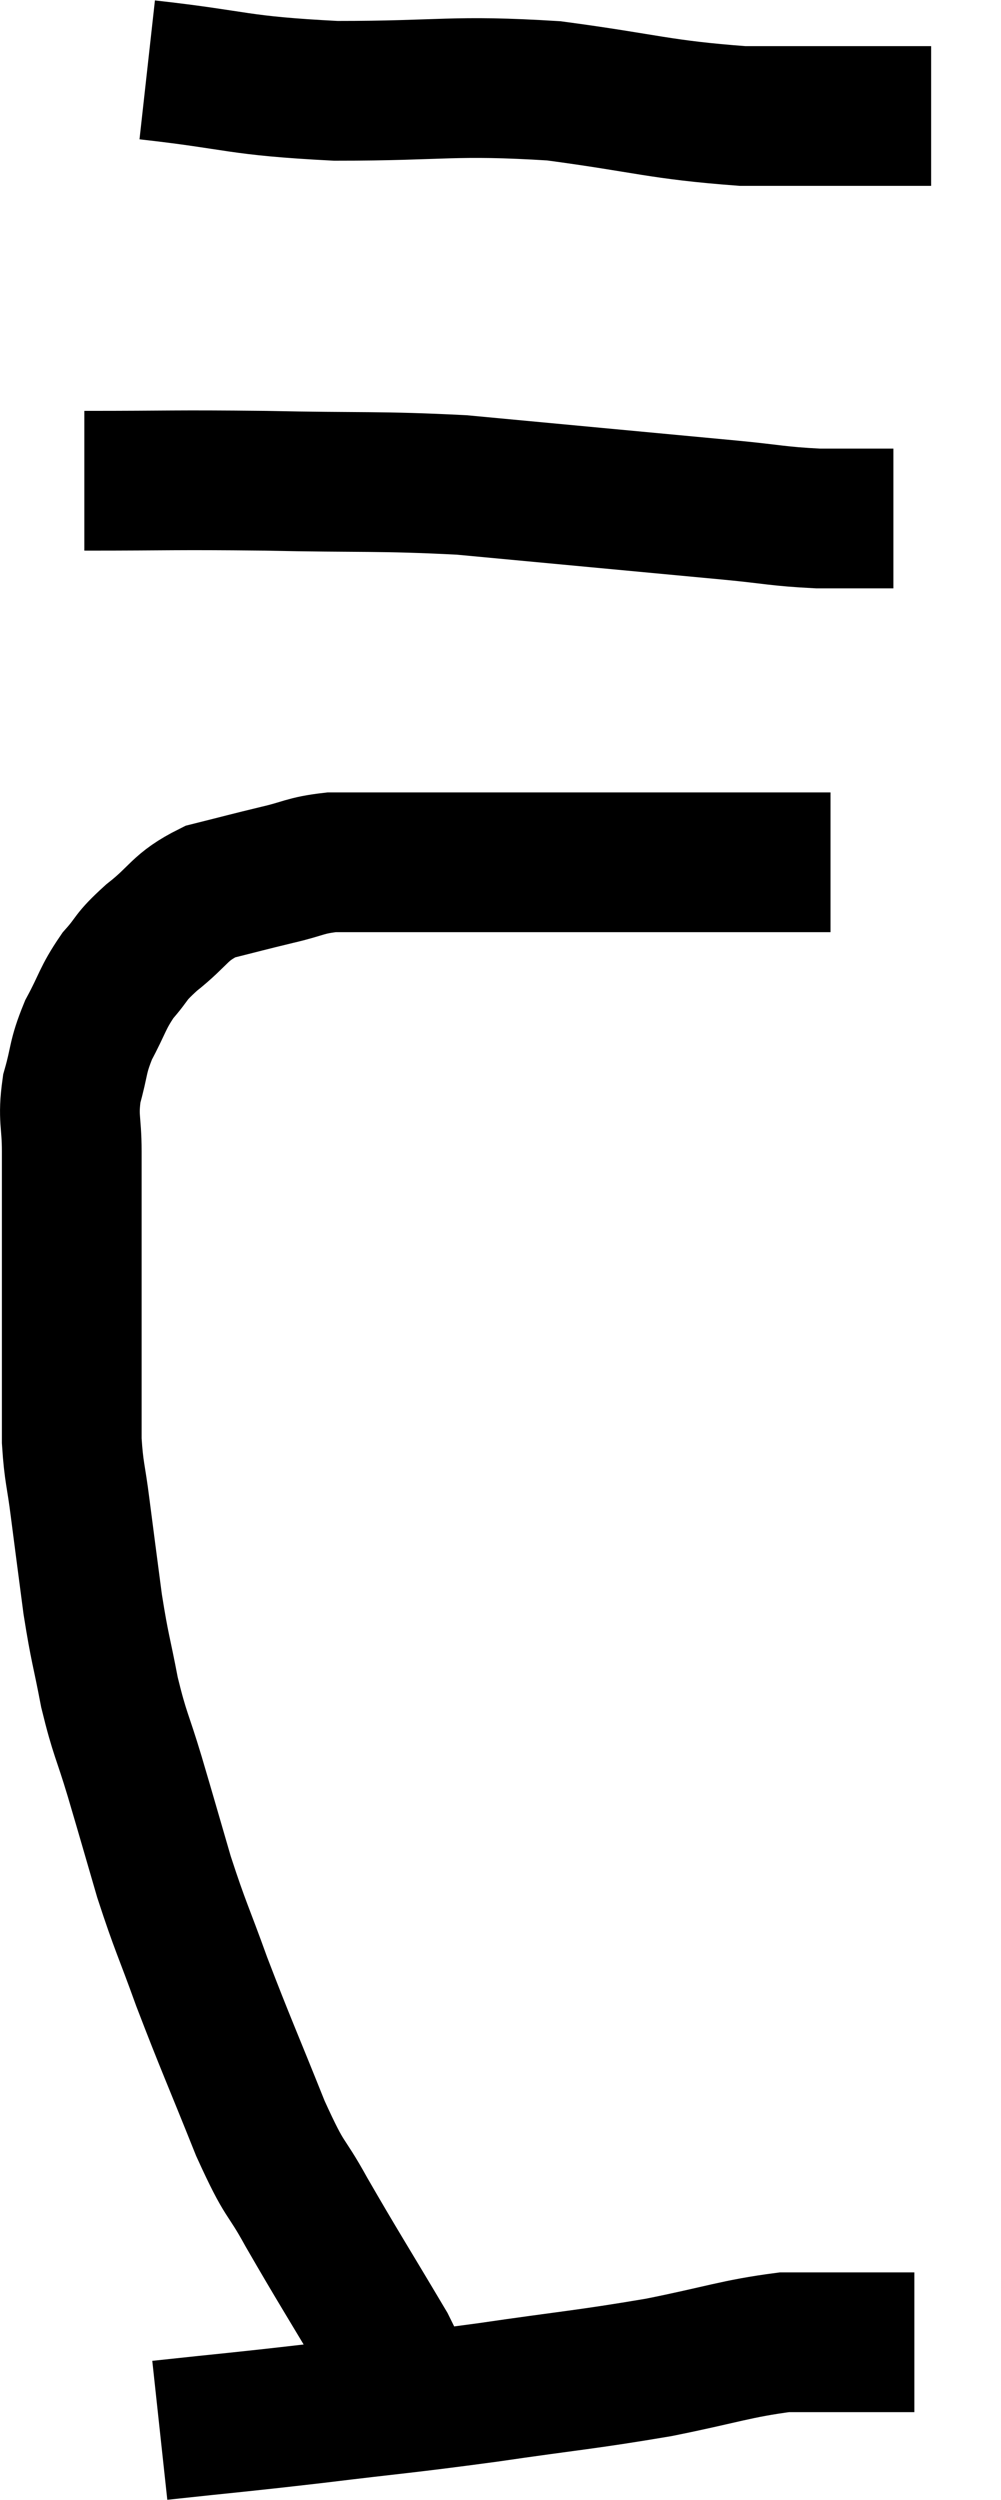 <svg xmlns="http://www.w3.org/2000/svg" viewBox="10.553 3.08 14.327 35.78" width="14.327" height="35.78"><path d="M 16.5 37.86 C 16.29 37.26, 16.47 37.44, 16.08 36.66 C 15.51 35.7, 15.39 35.52, 14.94 34.74 C 14.61 34.14, 14.655 34.365, 14.28 33.54 C 13.86 32.49, 13.785 32.34, 13.44 31.44 C 13.17 30.69, 13.14 30.675, 12.9 29.94 C 12.69 29.22, 12.675 29.16, 12.48 28.5 C 12.3 27.9, 12.27 27.915, 12.12 27.3 C 12 26.67, 11.985 26.7, 11.88 26.04 C 11.79 25.35, 11.775 25.245, 11.7 24.66 C 11.64 24.18, 11.61 24.165, 11.58 23.7 C 11.58 23.25, 11.58 23.37, 11.58 22.8 C 11.58 22.11, 11.58 22.035, 11.58 21.42 C 11.58 20.88, 11.58 20.805, 11.58 20.34 C 11.58 19.95, 11.58 19.98, 11.58 19.56 C 11.58 19.11, 11.52 19.095, 11.58 18.66 C 11.7 18.24, 11.655 18.225, 11.82 17.82 C 12.03 17.43, 12.015 17.37, 12.24 17.04 C 12.48 16.77, 12.39 16.8, 12.72 16.5 C 13.14 16.17, 13.11 16.065, 13.56 15.84 C 14.04 15.72, 14.085 15.705, 14.52 15.6 C 14.91 15.51, 14.91 15.465, 15.3 15.42 C 15.69 15.42, 15.555 15.42, 16.08 15.42 C 16.74 15.42, 16.53 15.42, 17.4 15.42 C 18.48 15.42, 18.555 15.42, 19.56 15.42 C 20.49 15.42, 20.73 15.42, 21.42 15.42 C 21.87 15.42, 22.065 15.42, 22.32 15.42 C 22.38 15.42, 22.41 15.42, 22.44 15.42 L 22.44 15.42" fill="none" stroke="black" stroke-width="2"></path><path d="M 11.76 9.96 C 13.05 9.96, 12.99 9.945, 14.34 9.96 C 15.75 9.99, 15.975 9.96, 17.16 10.02 C 18.12 10.11, 18.12 10.11, 19.08 10.2 C 20.04 10.29, 20.205 10.305, 21 10.38 C 21.63 10.44, 21.675 10.47, 22.26 10.5 L 23.34 10.5" fill="none" stroke="black" stroke-width="2"></path><path d="M 12.66 4.08 C 14.01 4.23, 13.905 4.305, 15.36 4.38 C 16.92 4.38, 17.025 4.29, 18.48 4.38 C 19.83 4.56, 19.98 4.65, 21.18 4.74 C 22.23 4.74, 22.68 4.74, 23.28 4.74 C 23.43 4.74, 23.43 4.74, 23.58 4.74 L 23.88 4.74" fill="none" stroke="black" stroke-width="2"></path><path d="M 12.84 37.86 C 13.95 37.74, 13.89 37.755, 15.06 37.62 C 16.29 37.47, 16.29 37.485, 17.52 37.32 C 18.75 37.14, 18.915 37.14, 19.98 36.96 C 20.88 36.78, 21.09 36.69, 21.78 36.6 C 22.26 36.6, 22.305 36.6, 22.74 36.6 C 23.13 36.6, 23.295 36.6, 23.52 36.6 L 23.64 36.6" fill="none" stroke="black" stroke-width="2"></path></svg>